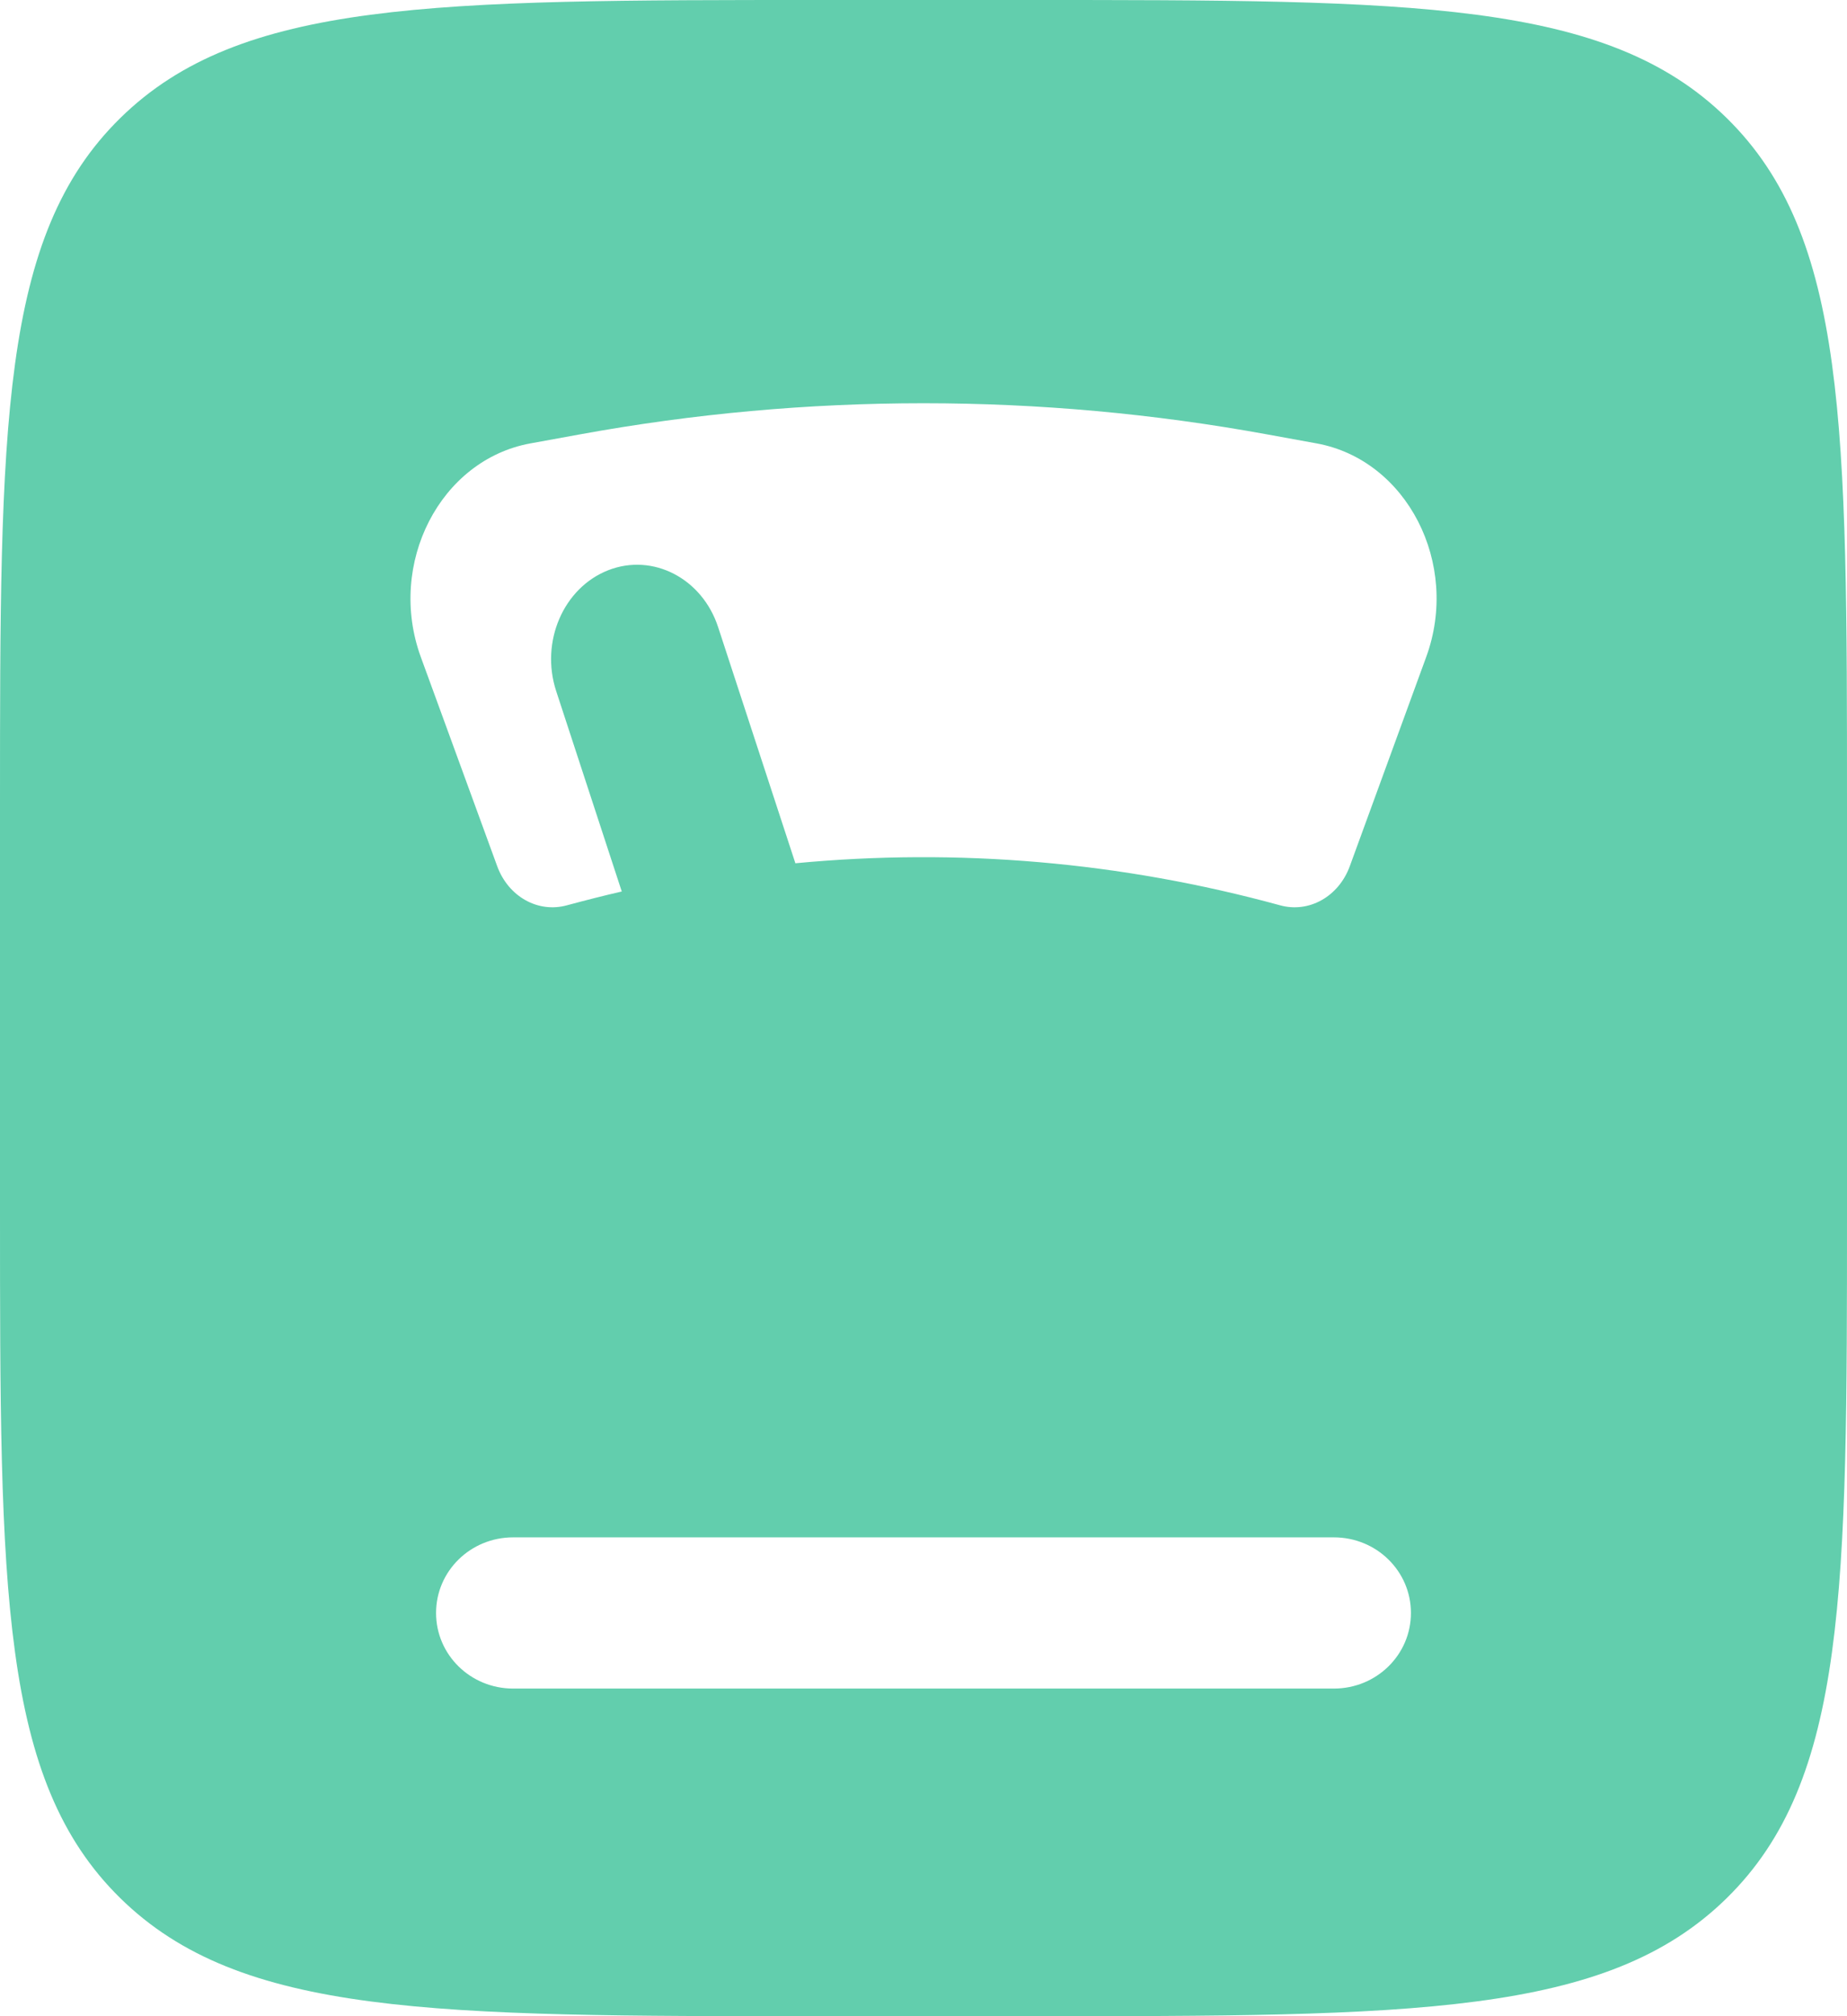 <svg width="11" height="12" viewBox="0 0 11 12" fill="none" xmlns="http://www.w3.org/2000/svg">
<path fill-rule="evenodd" clip-rule="evenodd" d="M0 4.8C0 2.537 0 1.406 0.716 0.703C1.432 0 2.584 0 4.889 0H6.111C8.416 0 9.568 0 10.284 0.703C11 1.406 11 2.537 11 4.8V7.2C11 9.463 11 10.594 10.284 11.297C9.568 12 8.416 12 6.111 12H4.889C2.584 12 1.432 12 0.716 11.297C0 10.594 0 9.463 0 7.2V4.8ZM2.597 9.6C2.597 9.351 2.802 9.15 3.056 9.15H7.944C8.198 9.15 8.403 9.351 8.403 9.6C8.403 9.849 8.198 10.05 7.944 10.05H3.056C2.802 10.05 2.597 9.849 2.597 9.6ZM7.55 2.586C6.193 2.338 4.807 2.338 3.45 2.586L3.159 2.639C2.621 2.737 2.304 3.355 2.506 3.91L2.961 5.155C3.027 5.336 3.204 5.436 3.377 5.388C3.485 5.359 3.594 5.331 3.703 5.306L3.312 4.112C3.217 3.82 3.355 3.499 3.622 3.394C3.888 3.29 4.182 3.442 4.277 3.733L4.737 5.138C5.702 5.046 6.677 5.129 7.623 5.388C7.796 5.436 7.973 5.336 8.039 5.155L8.494 3.91C8.697 3.355 8.379 2.737 7.841 2.639L7.55 2.586Z" fill="#62CEAD"/>
</svg>
